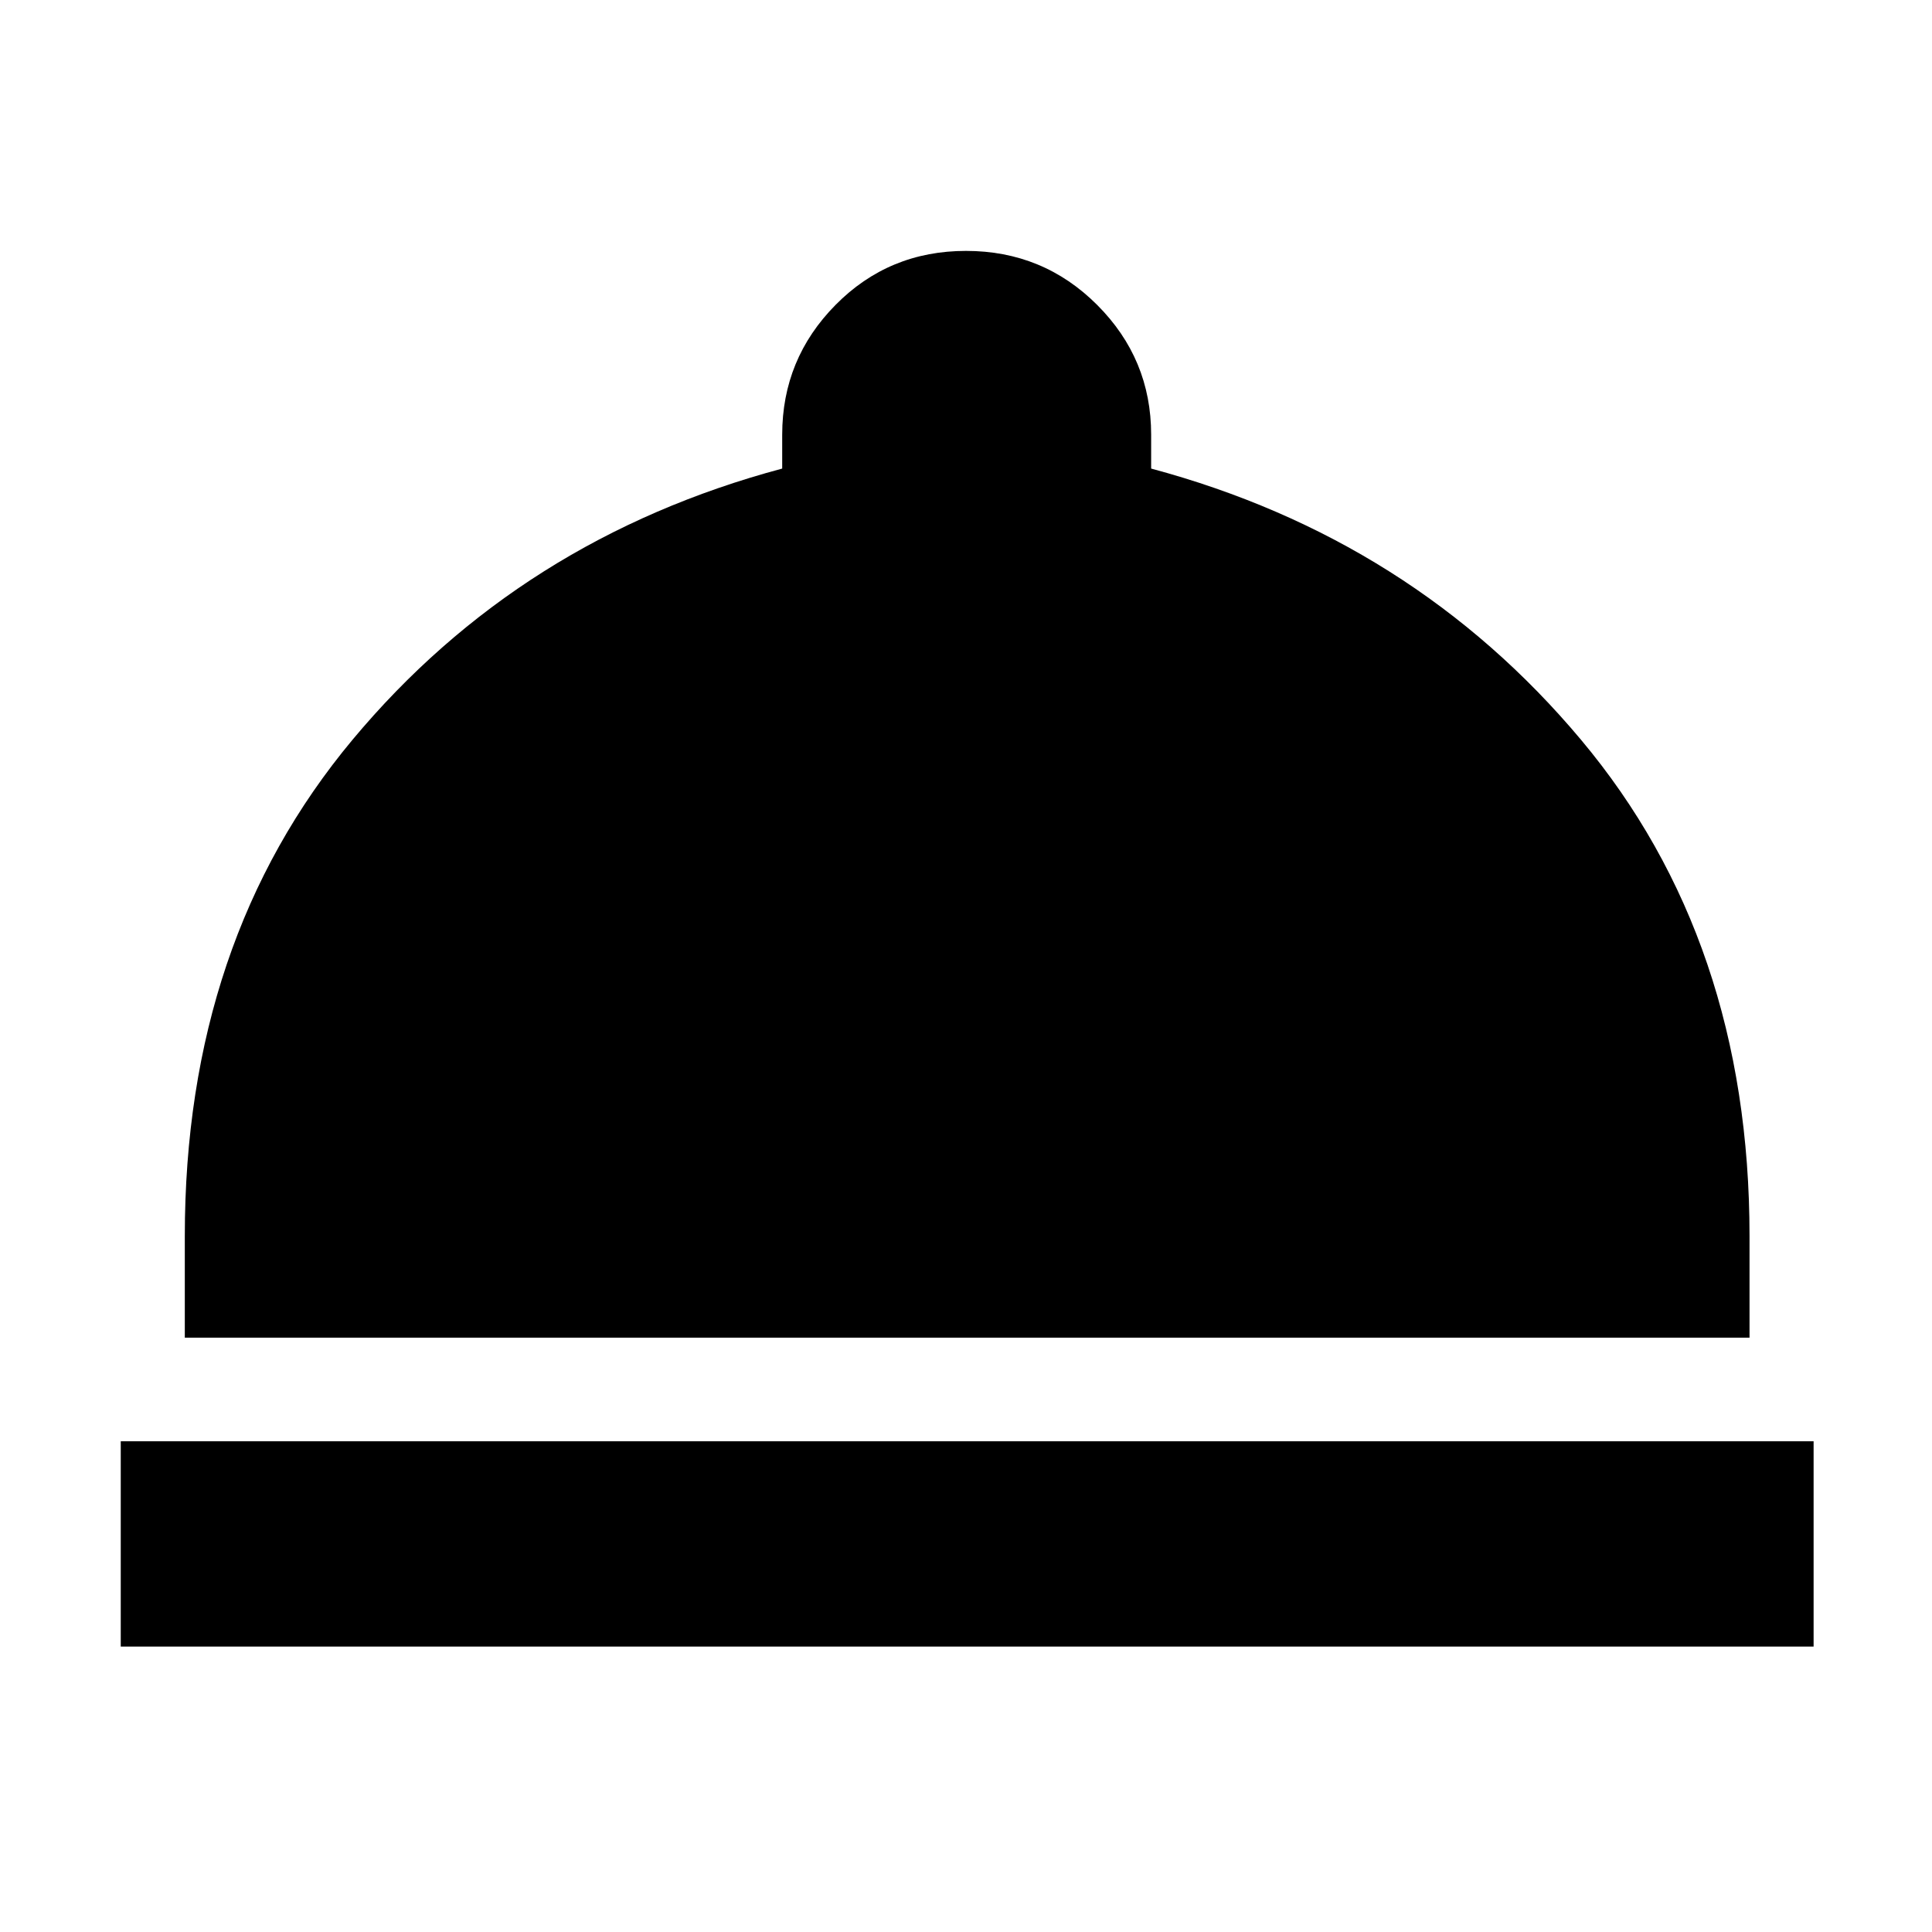 <svg xmlns="http://www.w3.org/2000/svg" height="40" viewBox="0 -960 960 960" width="40"><path d="M60-141.83v-102h841.17v102H60Zm31.83-153.5v-50.5q0-146.7 83.34-246.6 83.33-99.9 213.5-134.74V-744q0-37.65 26.51-64.49 26.51-26.84 64.83-26.84 38.32 0 65.16 26.84Q572-781.65 572-744v16.83q129.83 34.84 213.58 134.74t83.75 246.6v50.5H91.83Z"/></svg>